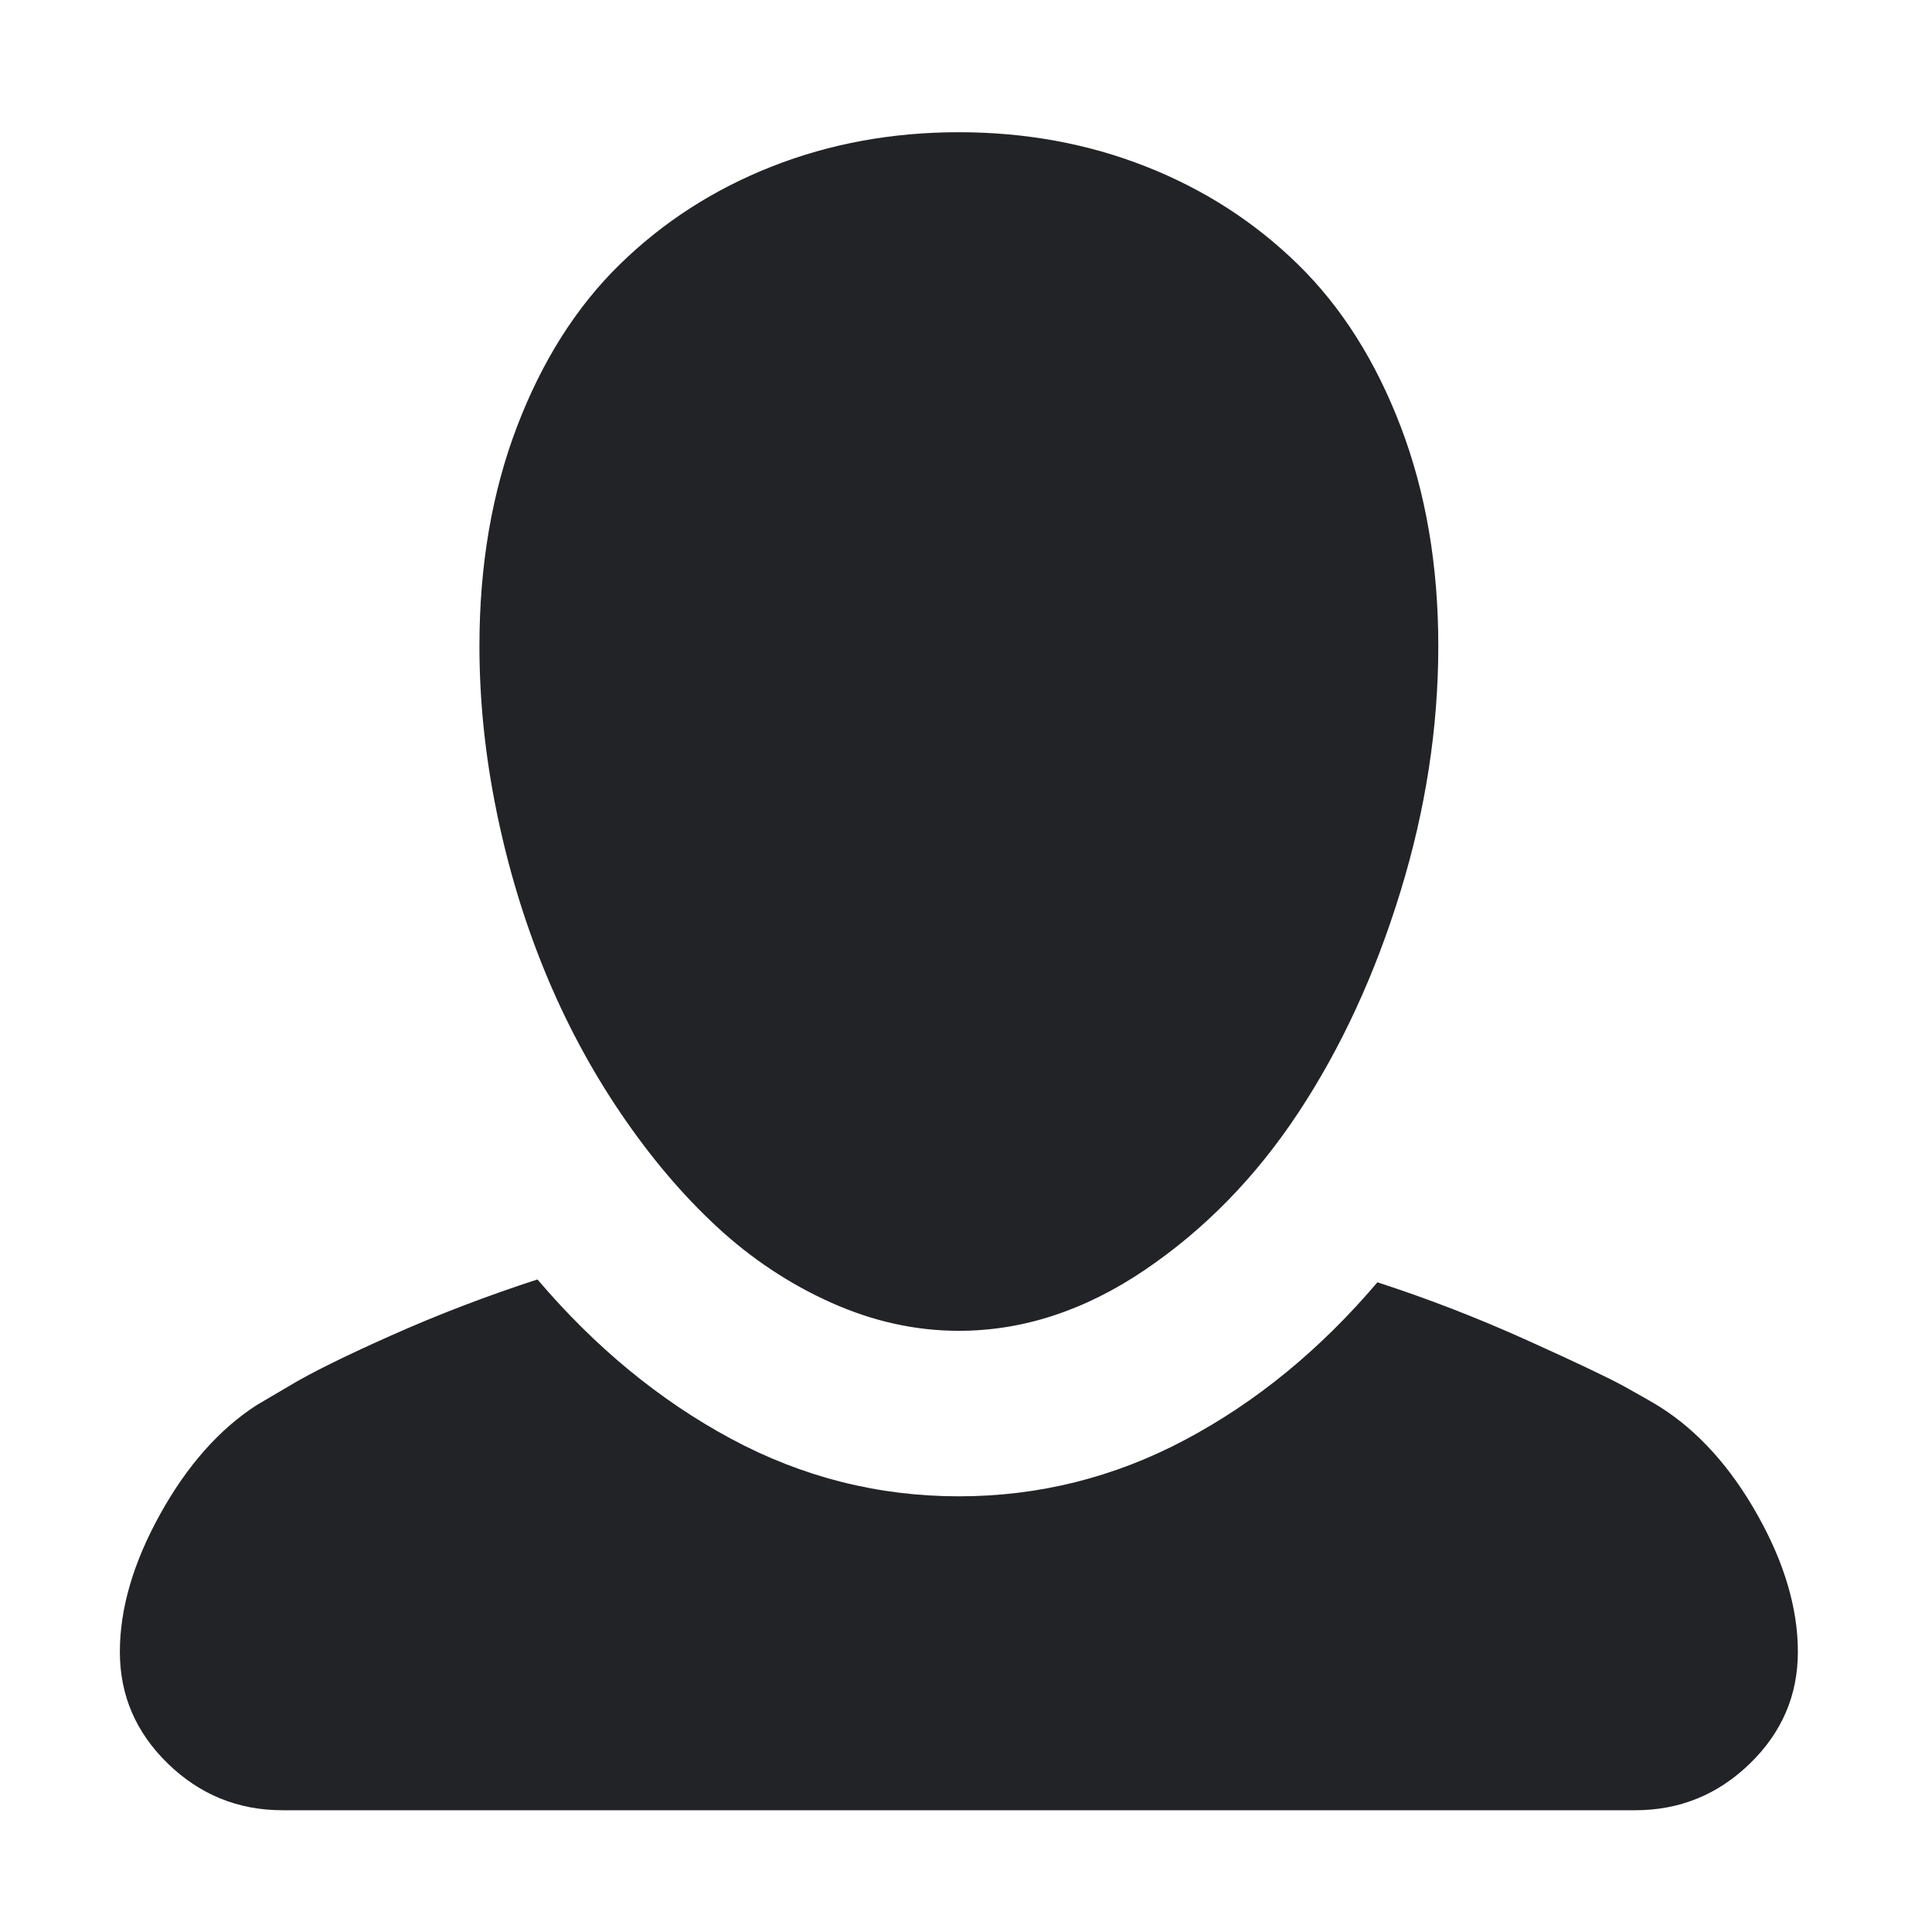 <svg class="sc-659e94ee-6 dJASSi" id="icon-user" version="1.1" xmlns="http://www.w3.org/2000/svg" xmlns:xlink="http://www.w3.org/1999/xlink" viewBox="0 0 1024 1024" width="1024"  height="1024" ><title>user</title><path d="m730.06 679.64q-45.377 53.444-101.84 83.443t-120 29.999q-64.032 0-120.75-30.503t-102.6-84.451q-40.335 13.109-77.645 29.747t-53.948 26.722l-17.142 10.084q-29.747 19.159-51.175 57.729t-21.428 73.107 25.461 59.242 60.754 24.705h716.95q35.293 0 60.754-24.705t25.461-59.242-21.428-72.603-51.679-57.225q-6.554-4.033-18.907-10.84t-51.427-24.453-79.409-30.755zm-221.84 25.72q-34.285 0-67.561-14.873t-60.754-40.335-51.175-60.502-40.083-75.124-25.461-84.451-9.075-87.728q0-64.032 19.915-116.22t54.452-85.964 80.67-51.931 99.072-18.151 99.072 18.151 80.67 51.931 54.452 85.964 19.915 116.22q0 65.04-20.167 130.58t-53.948 116.72-81.426 83.443-98.568 32.268z" fill="#222326"></path></svg>